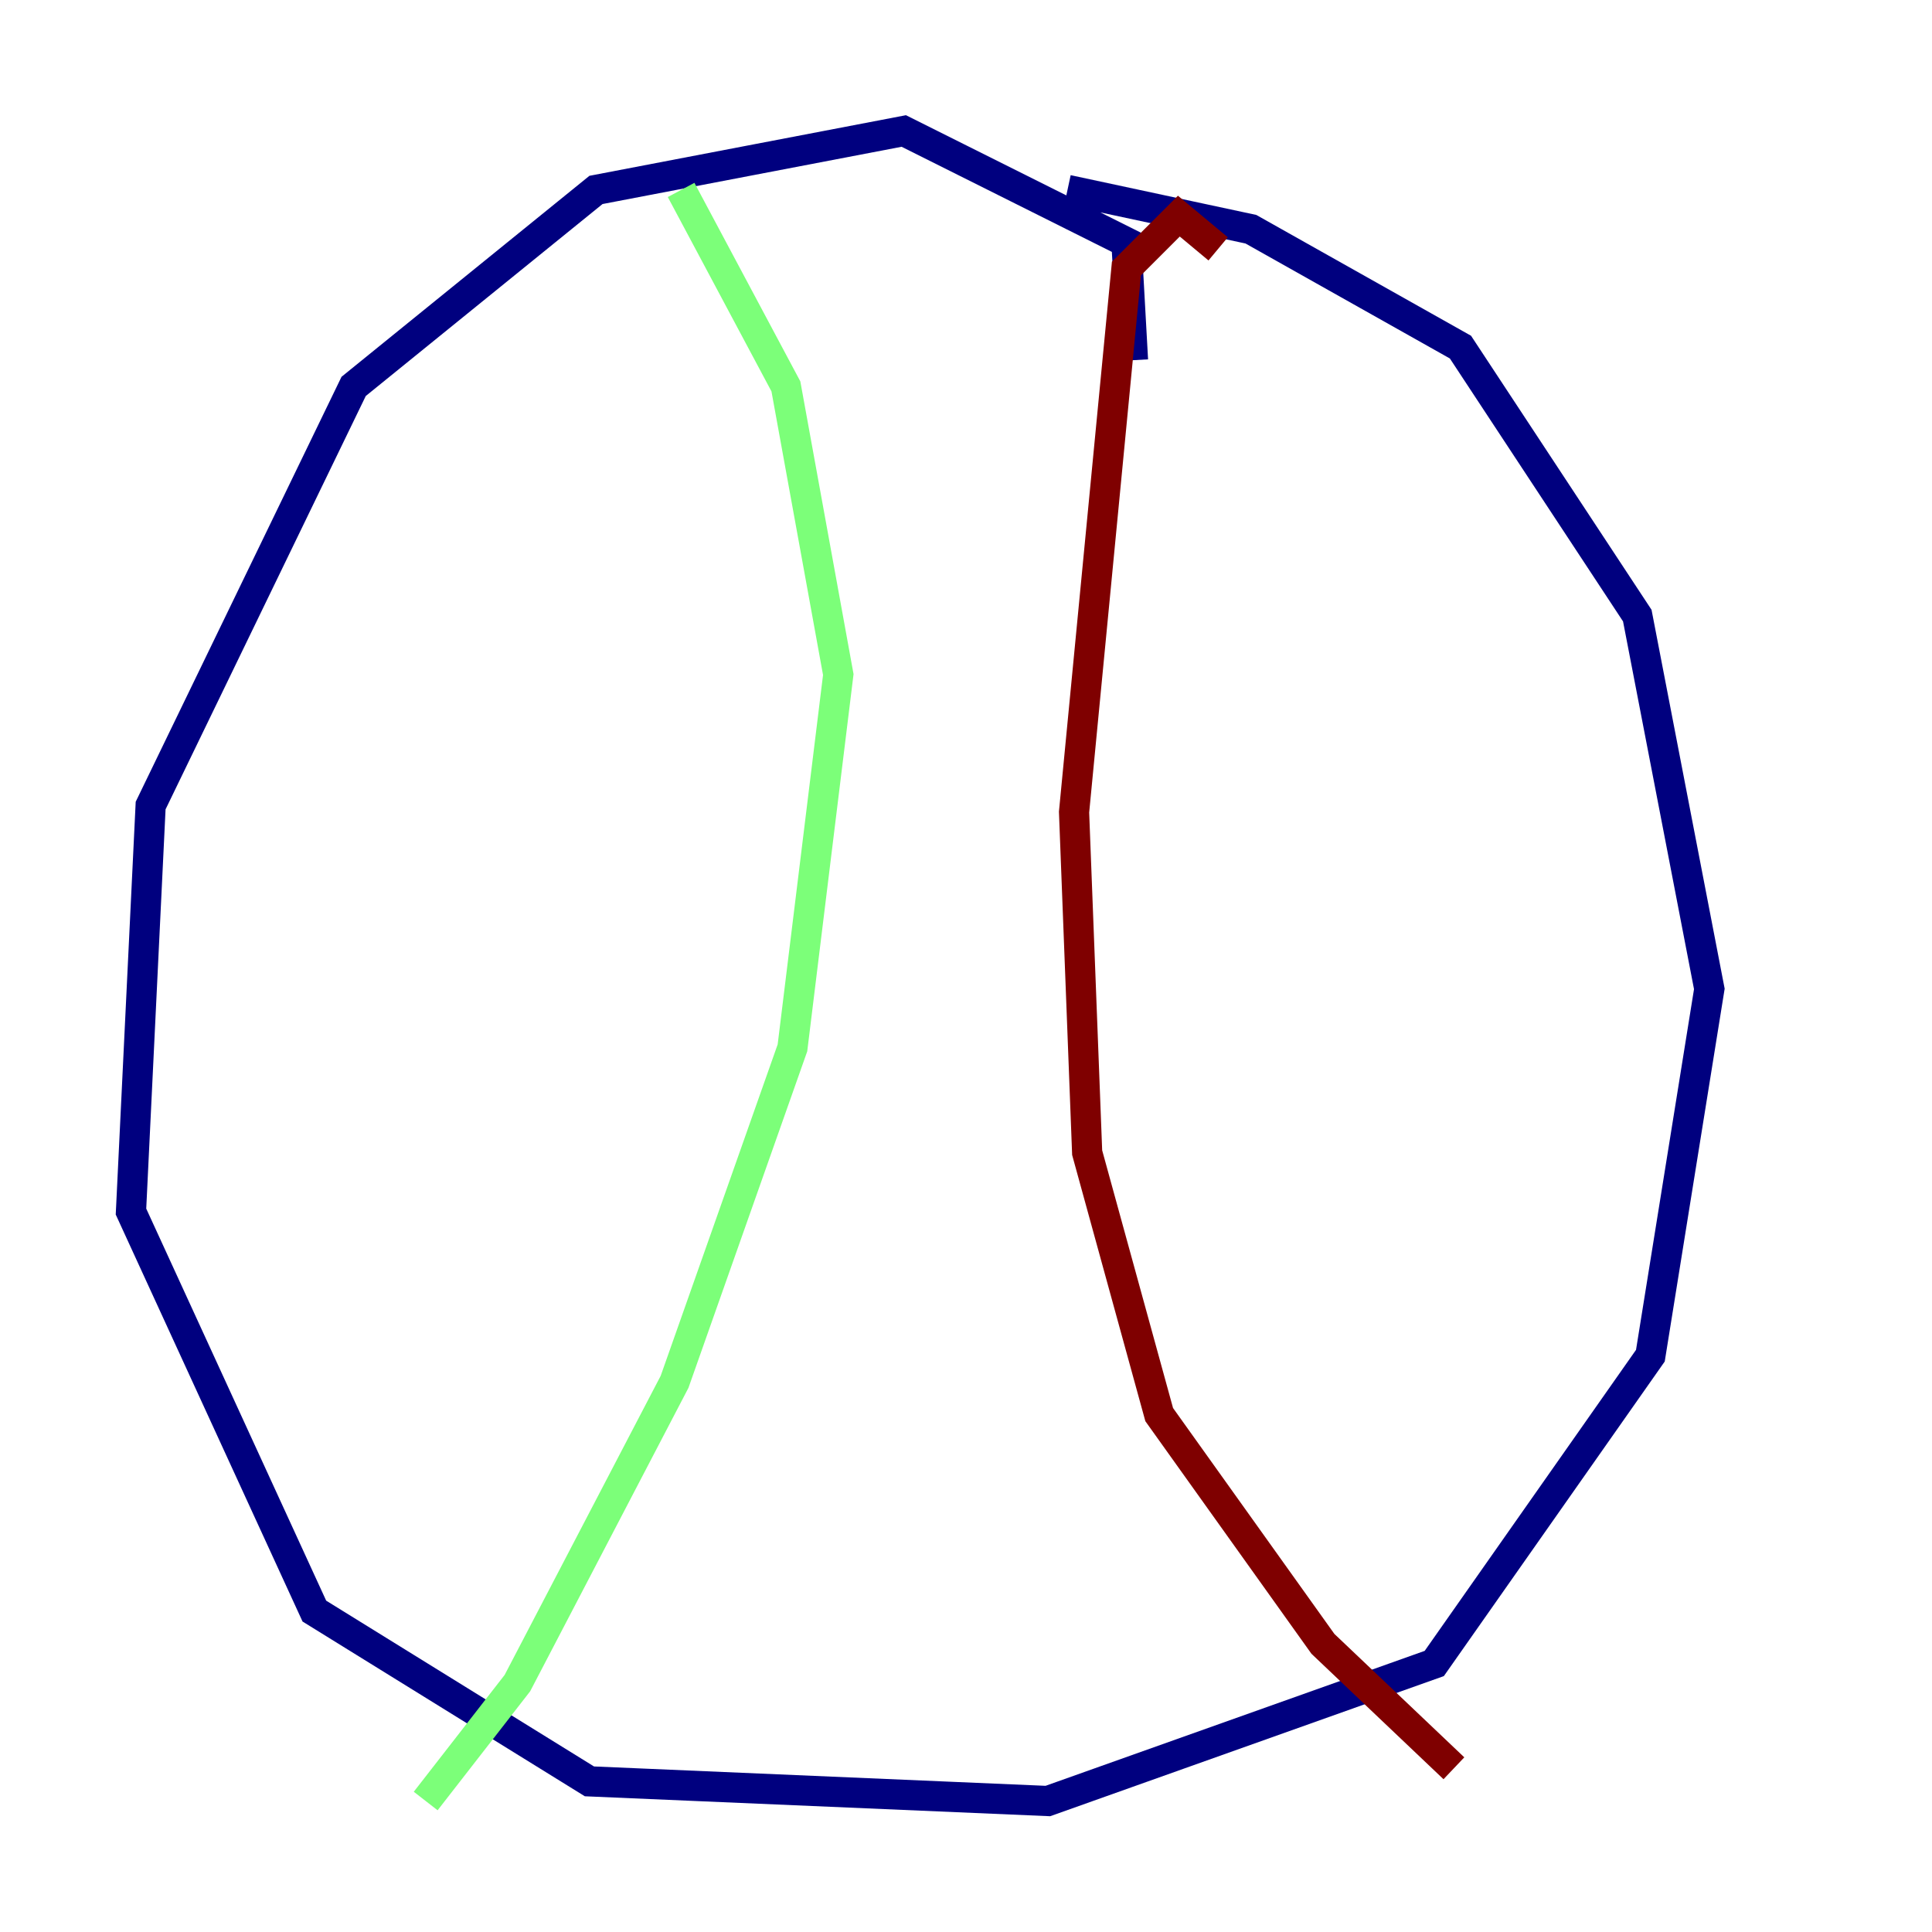 <?xml version="1.0" encoding="utf-8" ?>
<svg baseProfile="tiny" height="128" version="1.2" viewBox="0,0,128,128" width="128" xmlns="http://www.w3.org/2000/svg" xmlns:ev="http://www.w3.org/2001/xml-events" xmlns:xlink="http://www.w3.org/1999/xlink"><defs /><polyline fill="none" points="75.064,23.864 74.63,16.054 59.878,8.678 39.485,12.583 23.43,25.6 9.98,53.37 8.678,80.271 20.827,106.739 39.051,118.02 69.424,119.322 95.024,110.21 109.342,89.817 113.248,65.519 108.475,40.786 96.759,22.997 82.875,15.186 70.725,12.583" stroke="#00007f" stroke-width="2" /><polyline fill="none" points="45.125,12.583 52.068,25.6 55.539,44.691 52.502,69.424 44.691,91.552 34.278,111.512 28.203,119.322" stroke="#7cff79" stroke-width="2" /><polyline fill="none" points="80.705,16.488 78.102,14.319 74.63,17.79 71.159,53.803 72.027,76.366 76.8,93.722 87.647,108.909 96.325,117.153" stroke="#7f0000" stroke-width="2" /></svg>